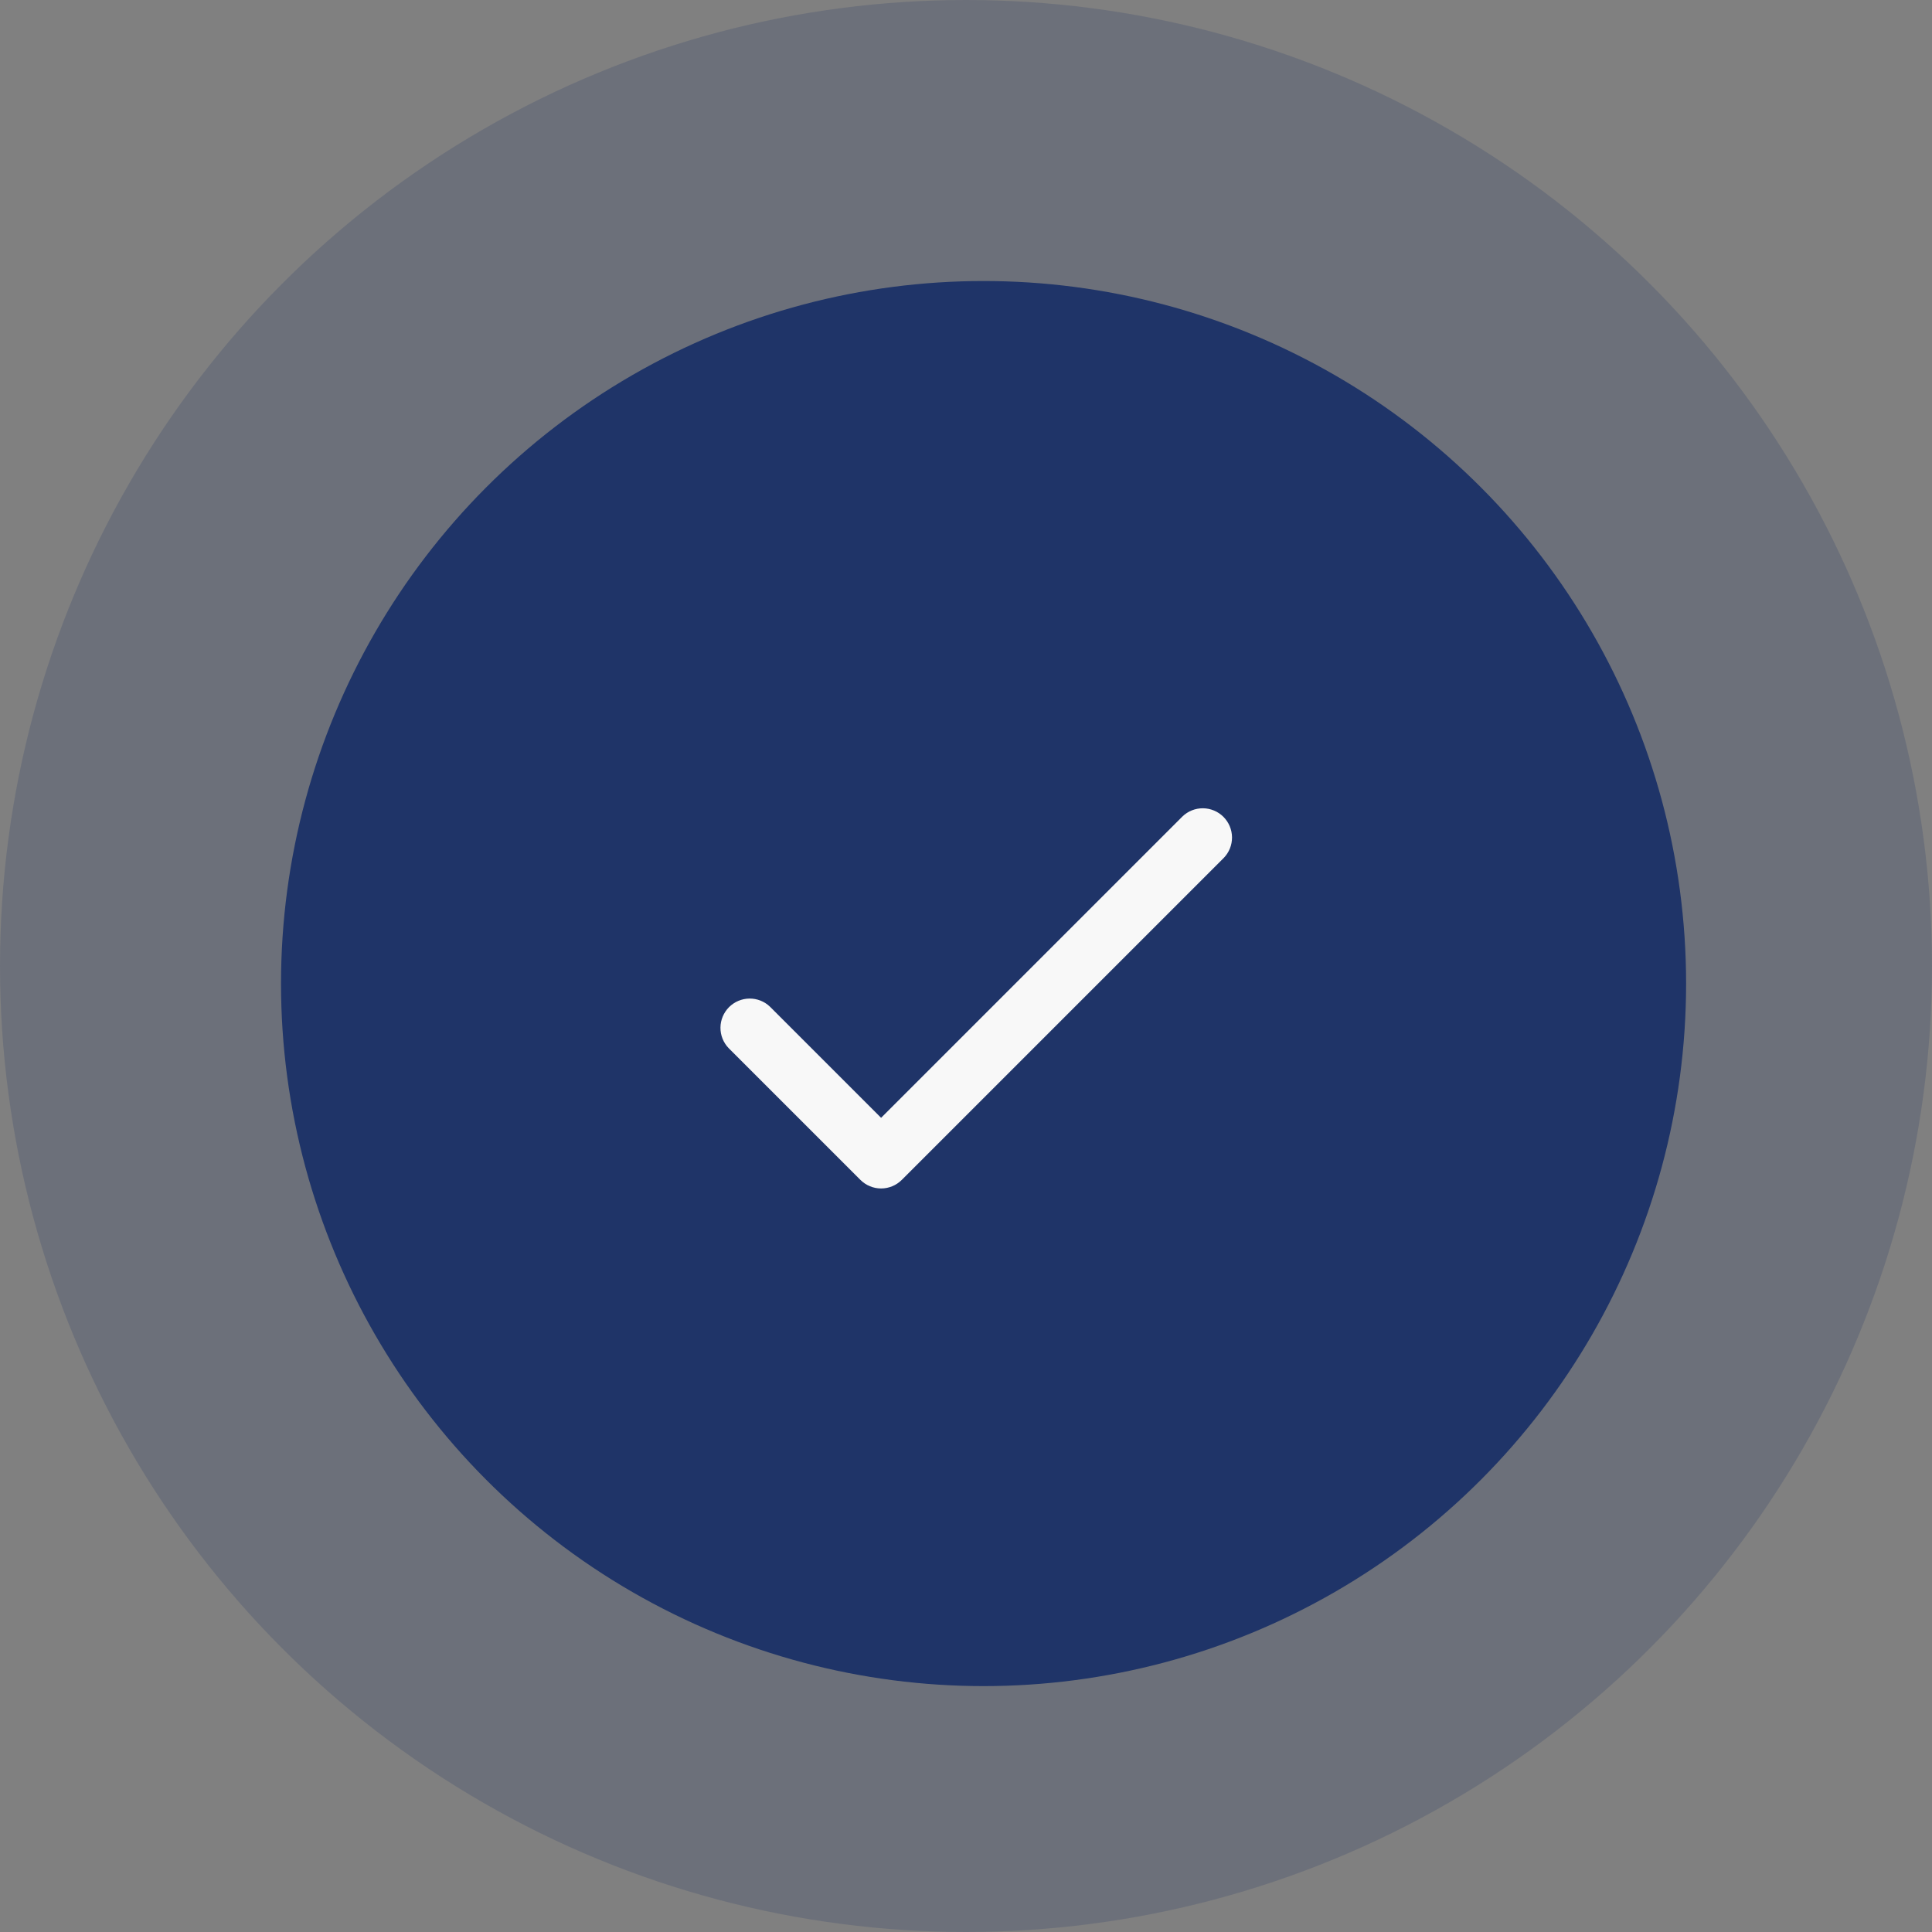 <svg width="55" height="55" viewBox="0 0 55 55" fill="none" xmlns="http://www.w3.org/2000/svg">
<rect x="0" y="0" width="55" height="55" fill="#808080" stroke="none"/>
<circle cx="27.5" cy="27.5" r="27.5" fill="#1F3468" fill-opacity="0.2"/>
<circle cx="28" cy="28" r="20" fill="#1F3468"/>
<path d="M25.083 31.822L21.922 28.661C21.765 28.509 21.555 28.425 21.336 28.427C21.118 28.429 20.909 28.517 20.754 28.671C20.6 28.826 20.512 29.035 20.51 29.253C20.508 29.471 20.592 29.682 20.744 29.839L24.494 33.589C24.651 33.745 24.862 33.833 25.083 33.833C25.304 33.833 25.516 33.745 25.672 33.589L34.839 24.422C34.991 24.265 35.075 24.055 35.073 23.836C35.071 23.618 34.983 23.409 34.829 23.254C34.675 23.1 34.465 23.012 34.247 23.01C34.029 23.008 33.818 23.092 33.661 23.244L25.083 31.822Z" fill="#F8F8F8"/>
</svg>
